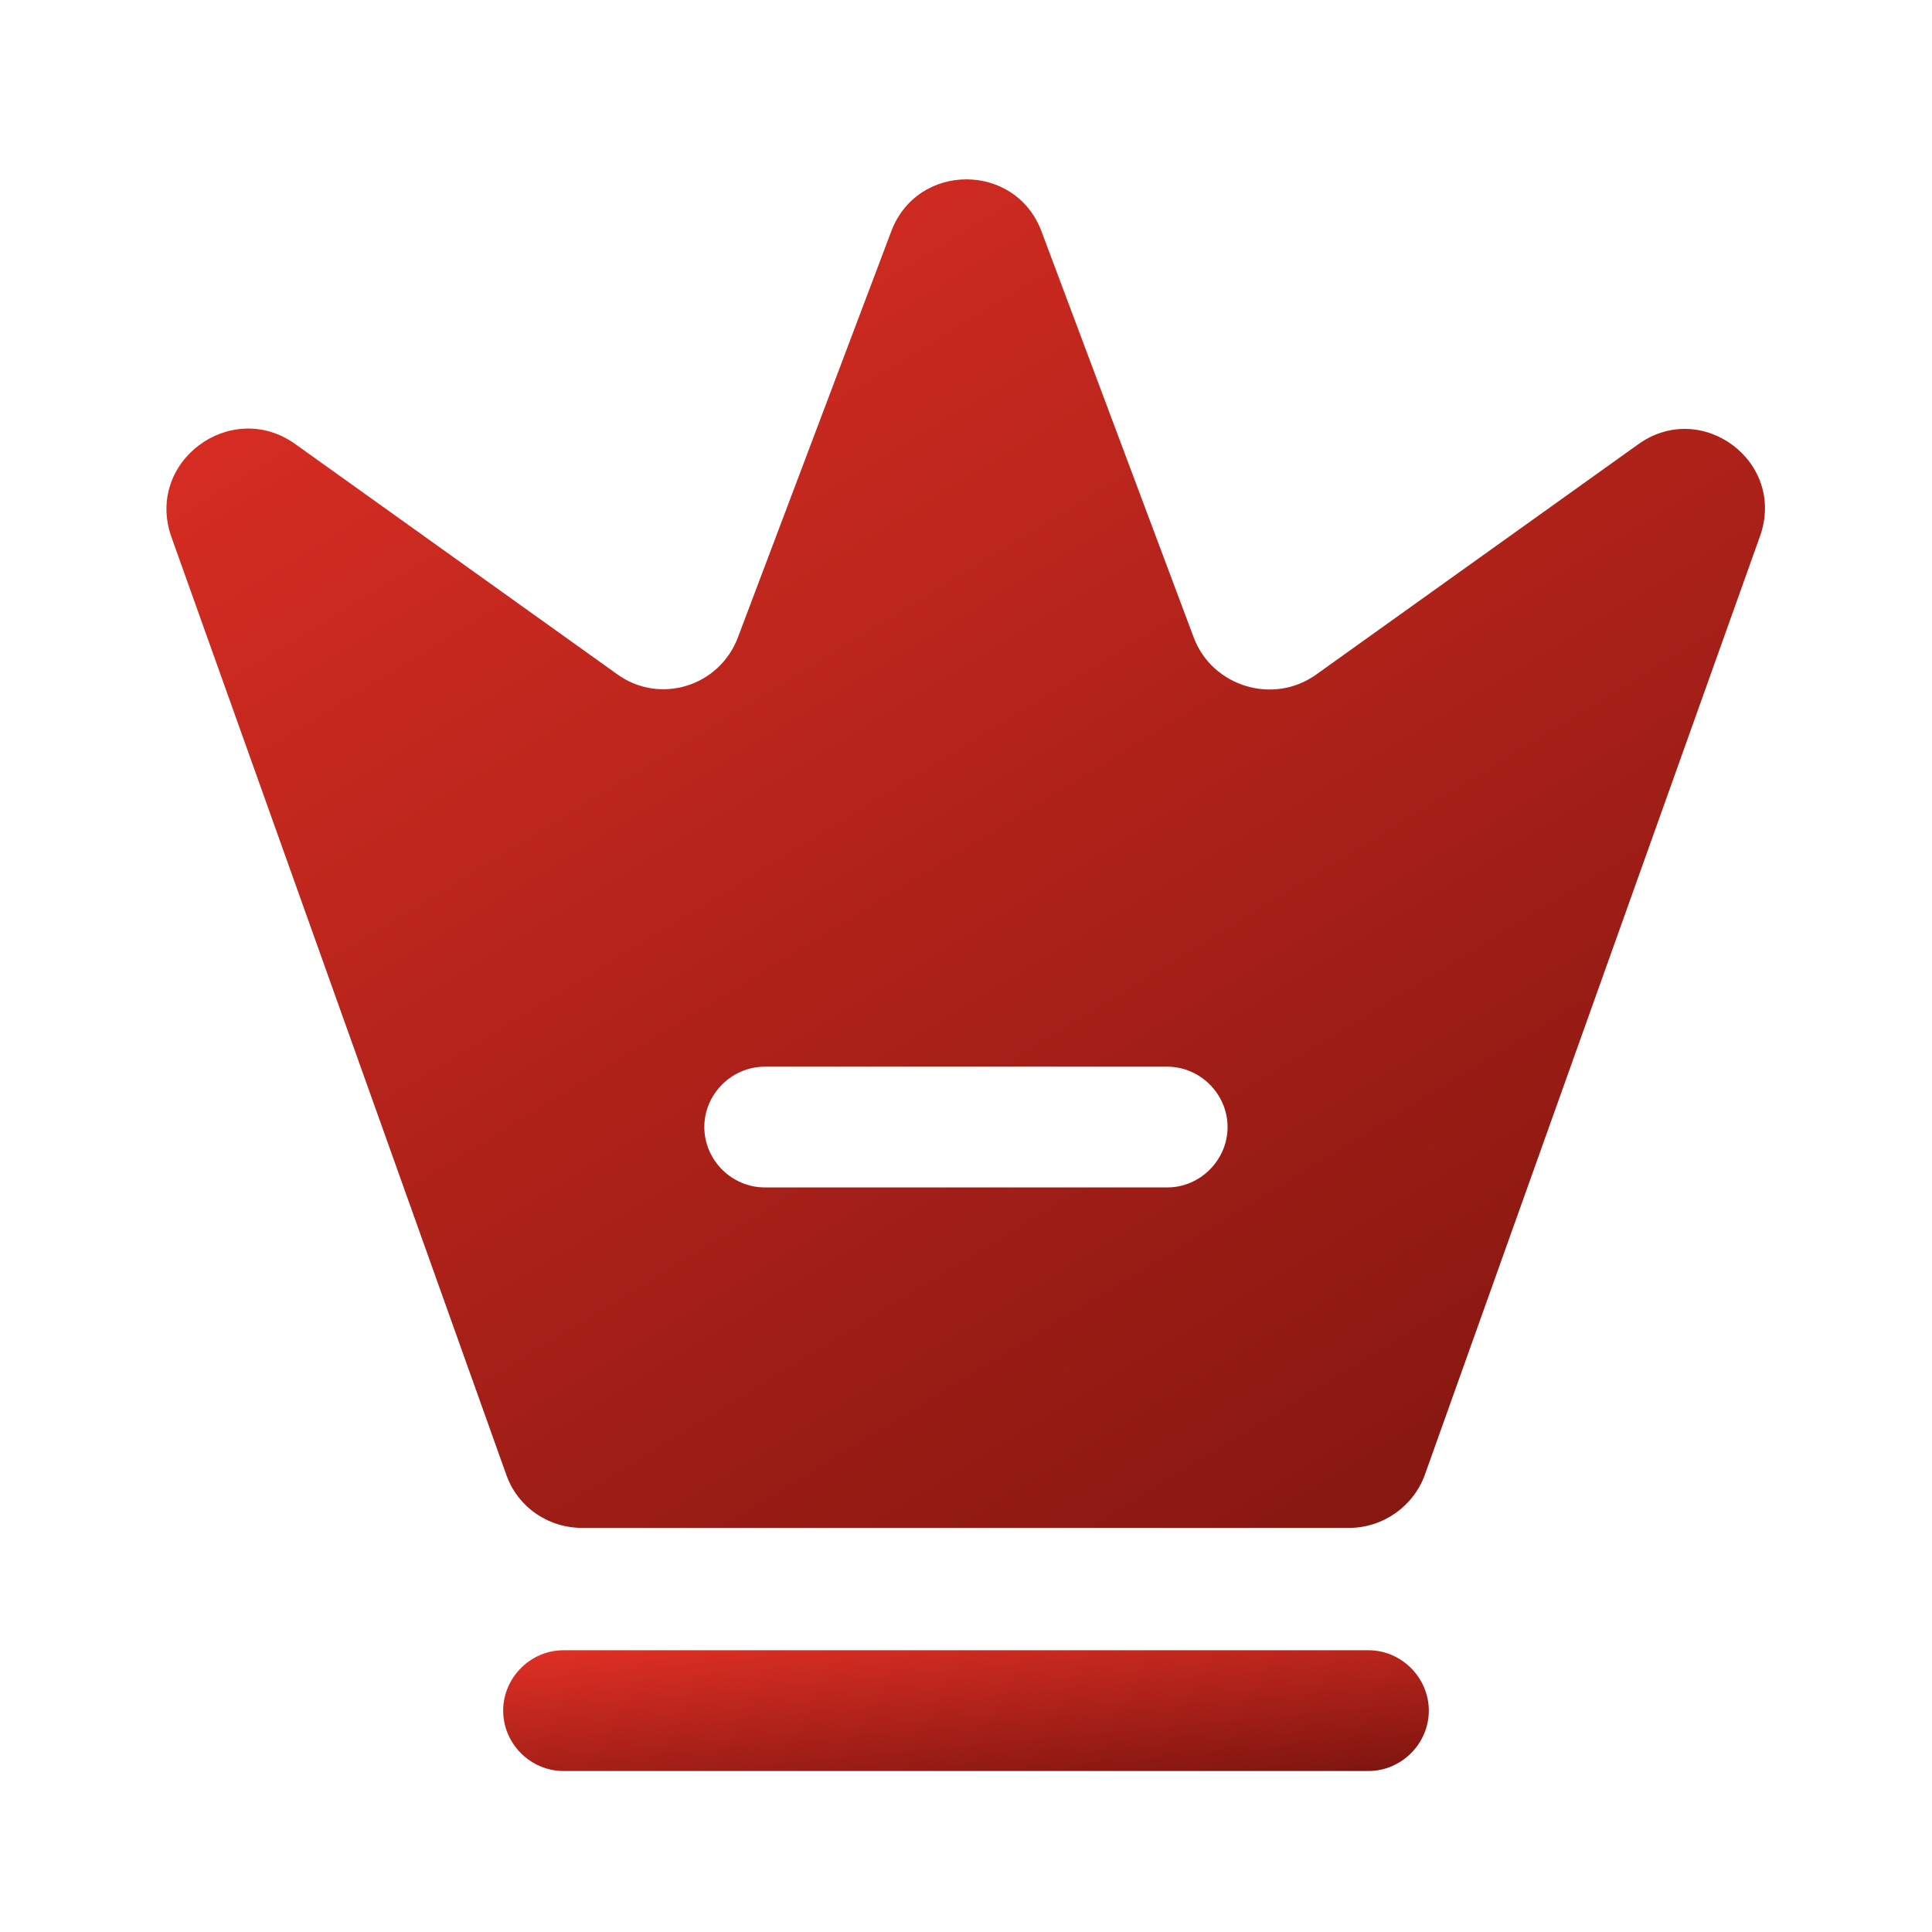 <svg width="18" height="18" viewBox="0 0 18 18" fill="none" xmlns="http://www.w3.org/2000/svg">
<path d="M12.75 16.5H5.25C4.942 16.5 4.688 16.245 4.688 15.938C4.688 15.63 4.942 15.375 5.25 15.375H12.75C13.057 15.375 13.312 15.63 13.312 15.938C13.312 16.245 13.057 16.5 12.75 16.5Z" fill="url(#paint0_linear_35_22678)"/>
<path d="M15.262 4.14L12.262 6.285C11.865 6.57 11.295 6.398 11.122 5.94L9.705 2.16C9.465 1.508 8.542 1.508 8.302 2.16L6.877 5.933C6.705 6.398 6.142 6.57 5.745 6.278L2.745 4.133C2.145 3.713 1.35 4.305 1.597 5.003L4.717 13.74C4.822 14.04 5.107 14.235 5.422 14.235H12.57C12.885 14.235 13.17 14.033 13.275 13.74L16.395 5.003C16.65 4.305 15.855 3.713 15.262 4.14ZM10.875 11.063H7.125C6.817 11.063 6.562 10.808 6.562 10.5C6.562 10.193 6.817 9.938 7.125 9.938H10.875C11.182 9.938 11.437 10.193 11.437 10.5C11.437 10.808 11.182 11.063 10.875 11.063Z" fill="url(#paint1_linear_35_22678)"/>
<defs>
<linearGradient id="paint0_linear_35_22678" x1="3.366" y1="15.414" x2="3.56" y2="17.471" gradientUnits="userSpaceOnUse">
<stop stop-color="#E63126"/>
<stop offset="1" stop-color="#7A140E"/>
</linearGradient>
<linearGradient id="paint1_linear_35_22678" x1="-0.73" y1="2.11" x2="9.575" y2="19.001" gradientUnits="userSpaceOnUse">
<stop stop-color="#E63126"/>
<stop offset="1" stop-color="#7A140E"/>
</linearGradient>
</defs>
</svg>
